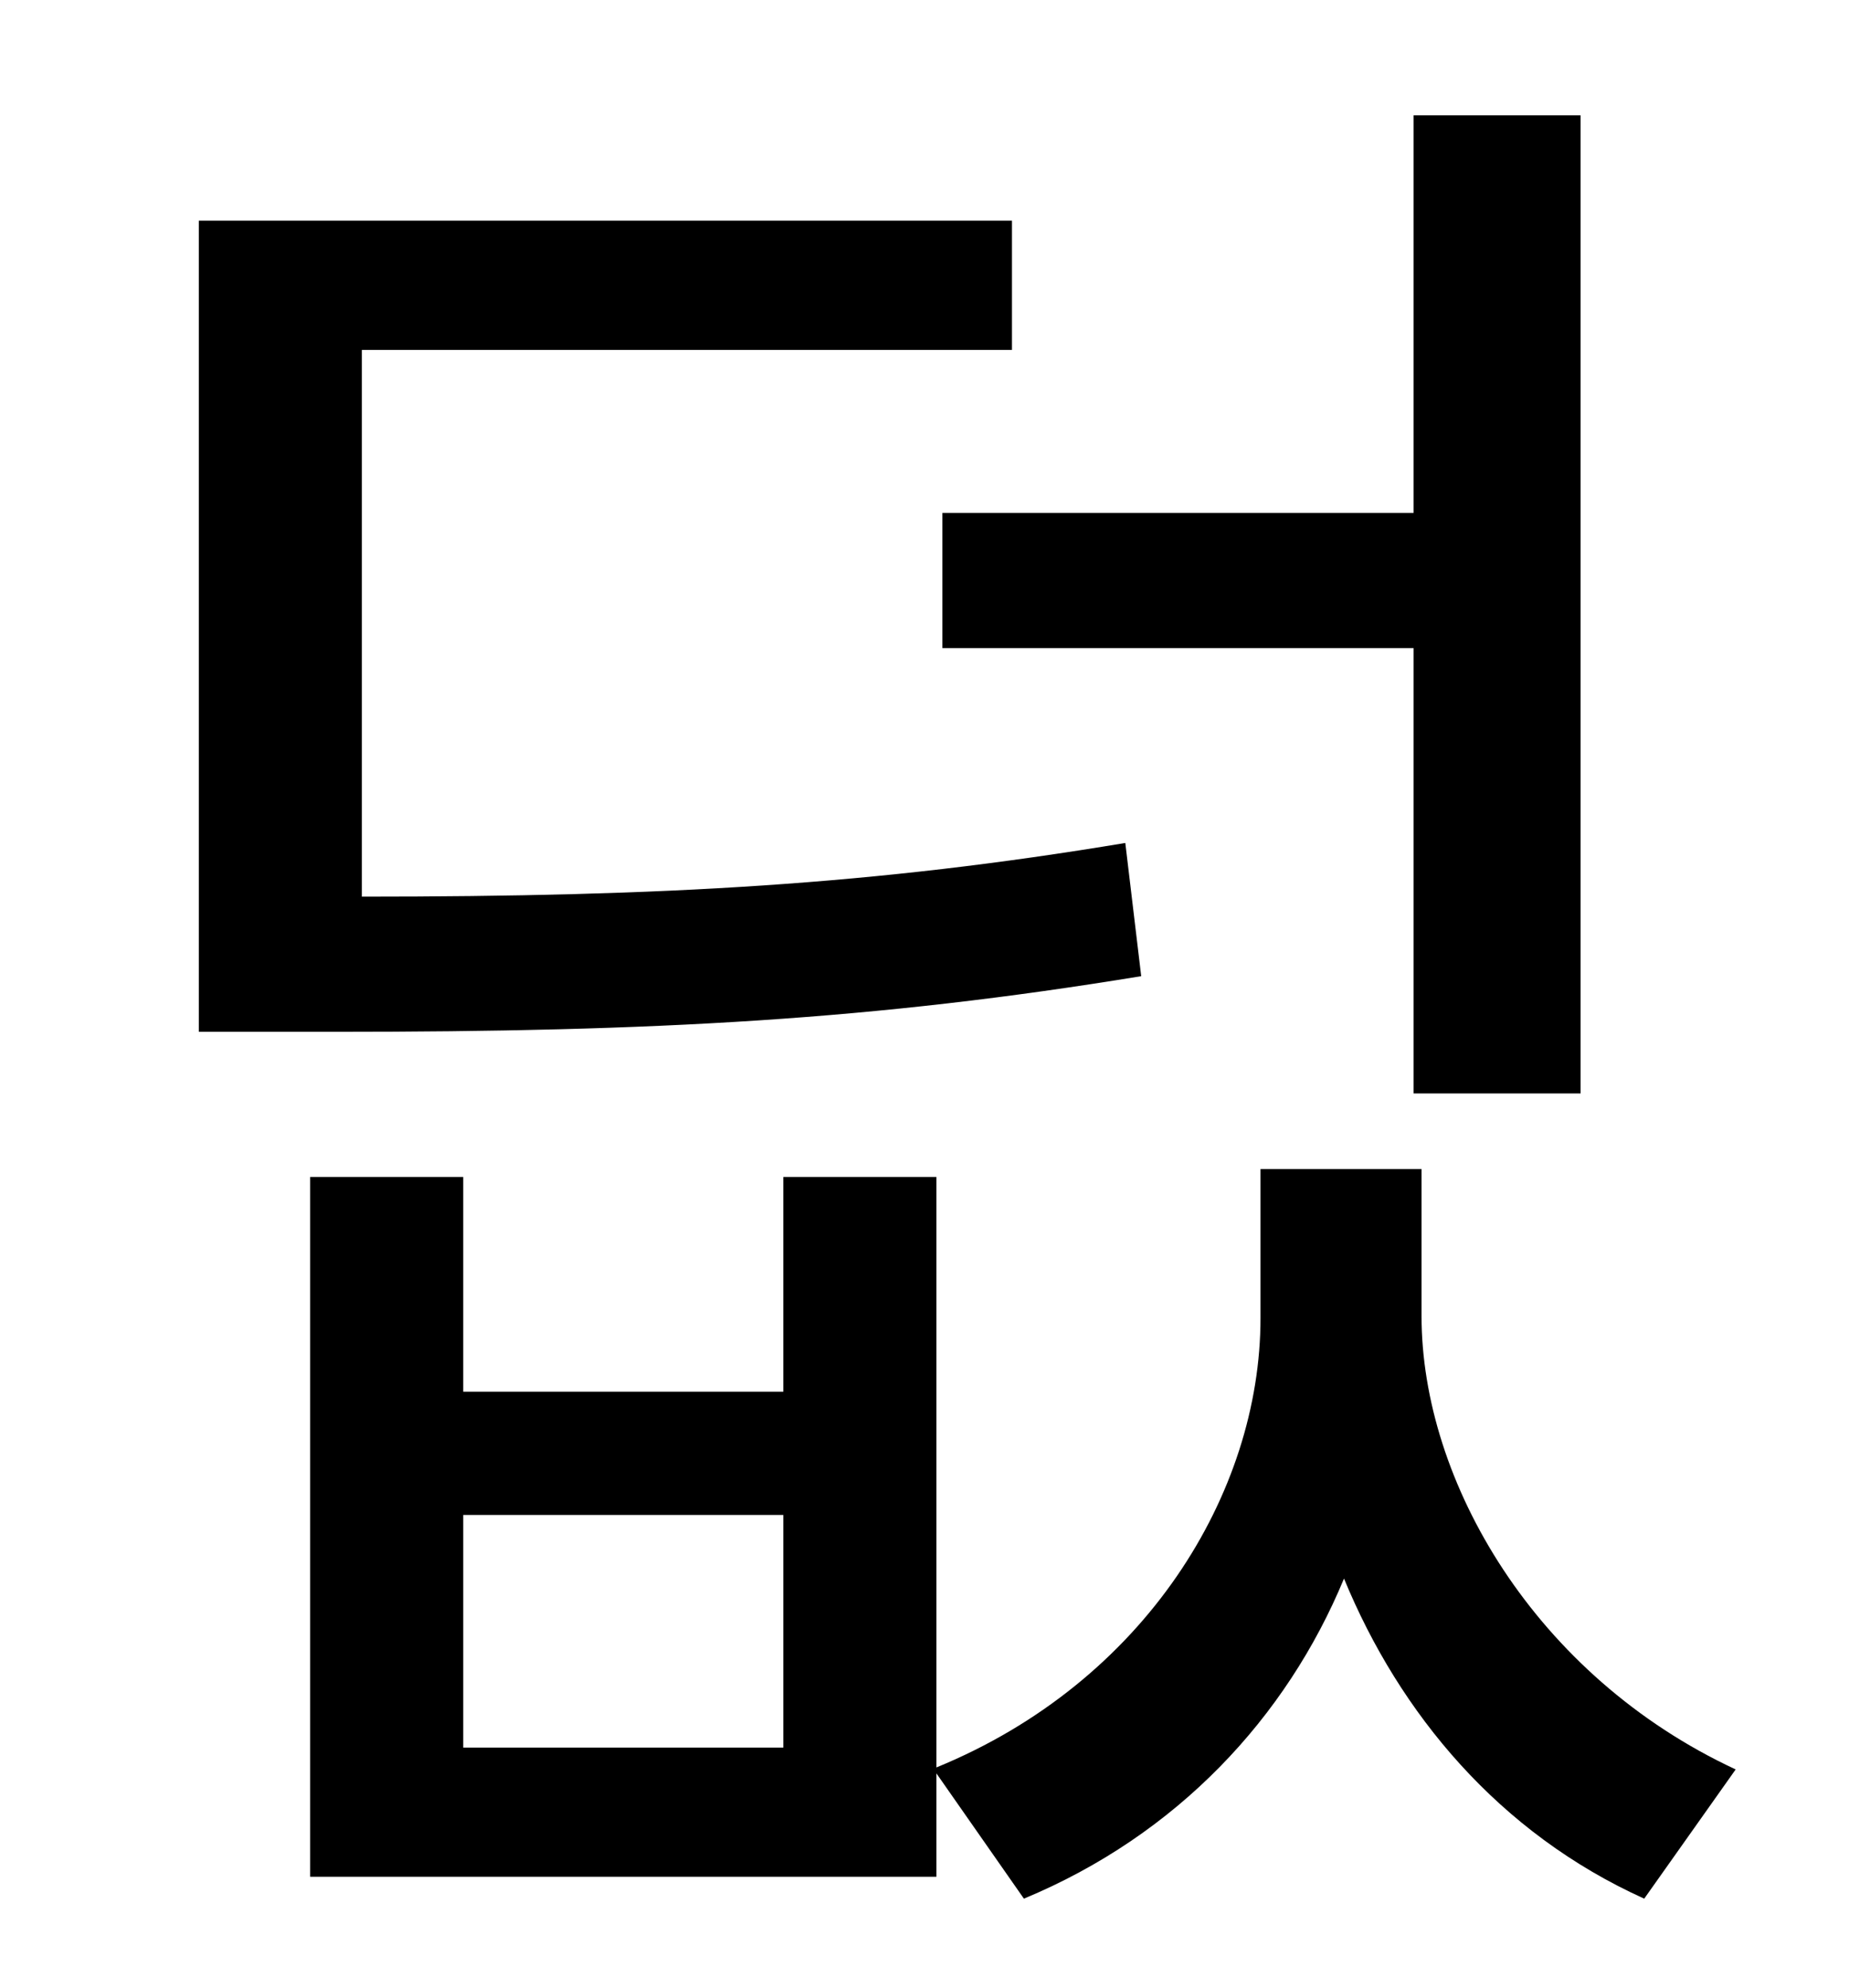 <?xml version="1.0" standalone="no"?>
<!DOCTYPE svg PUBLIC "-//W3C//DTD SVG 1.1//EN" "http://www.w3.org/Graphics/SVG/1.1/DTD/svg11.dtd" >
<svg xmlns="http://www.w3.org/2000/svg" xmlns:xlink="http://www.w3.org/1999/xlink" version="1.1" viewBox="-10 0 930 1000">
   <path fill="currentColor"
d="M464 258h237v-200h84v492h-84v-224h-237v-68zM556 424l8 67c-134 22 -244 28 -406 28h-68v-408h409v65h-327v275c152 0 258 -6 384 -27zM384 879v-117h-161v117h161zM705 588v74c0 83 57 181 158 228l-46 65c-73 -33 -123 -93 -151 -161c-29 70 -84 129 -161 161l-44 -63
v52h-315v-352h77v108h161v-108h77v297c105 -43 163 -138 163 -226v-75h81z" />
</svg>

